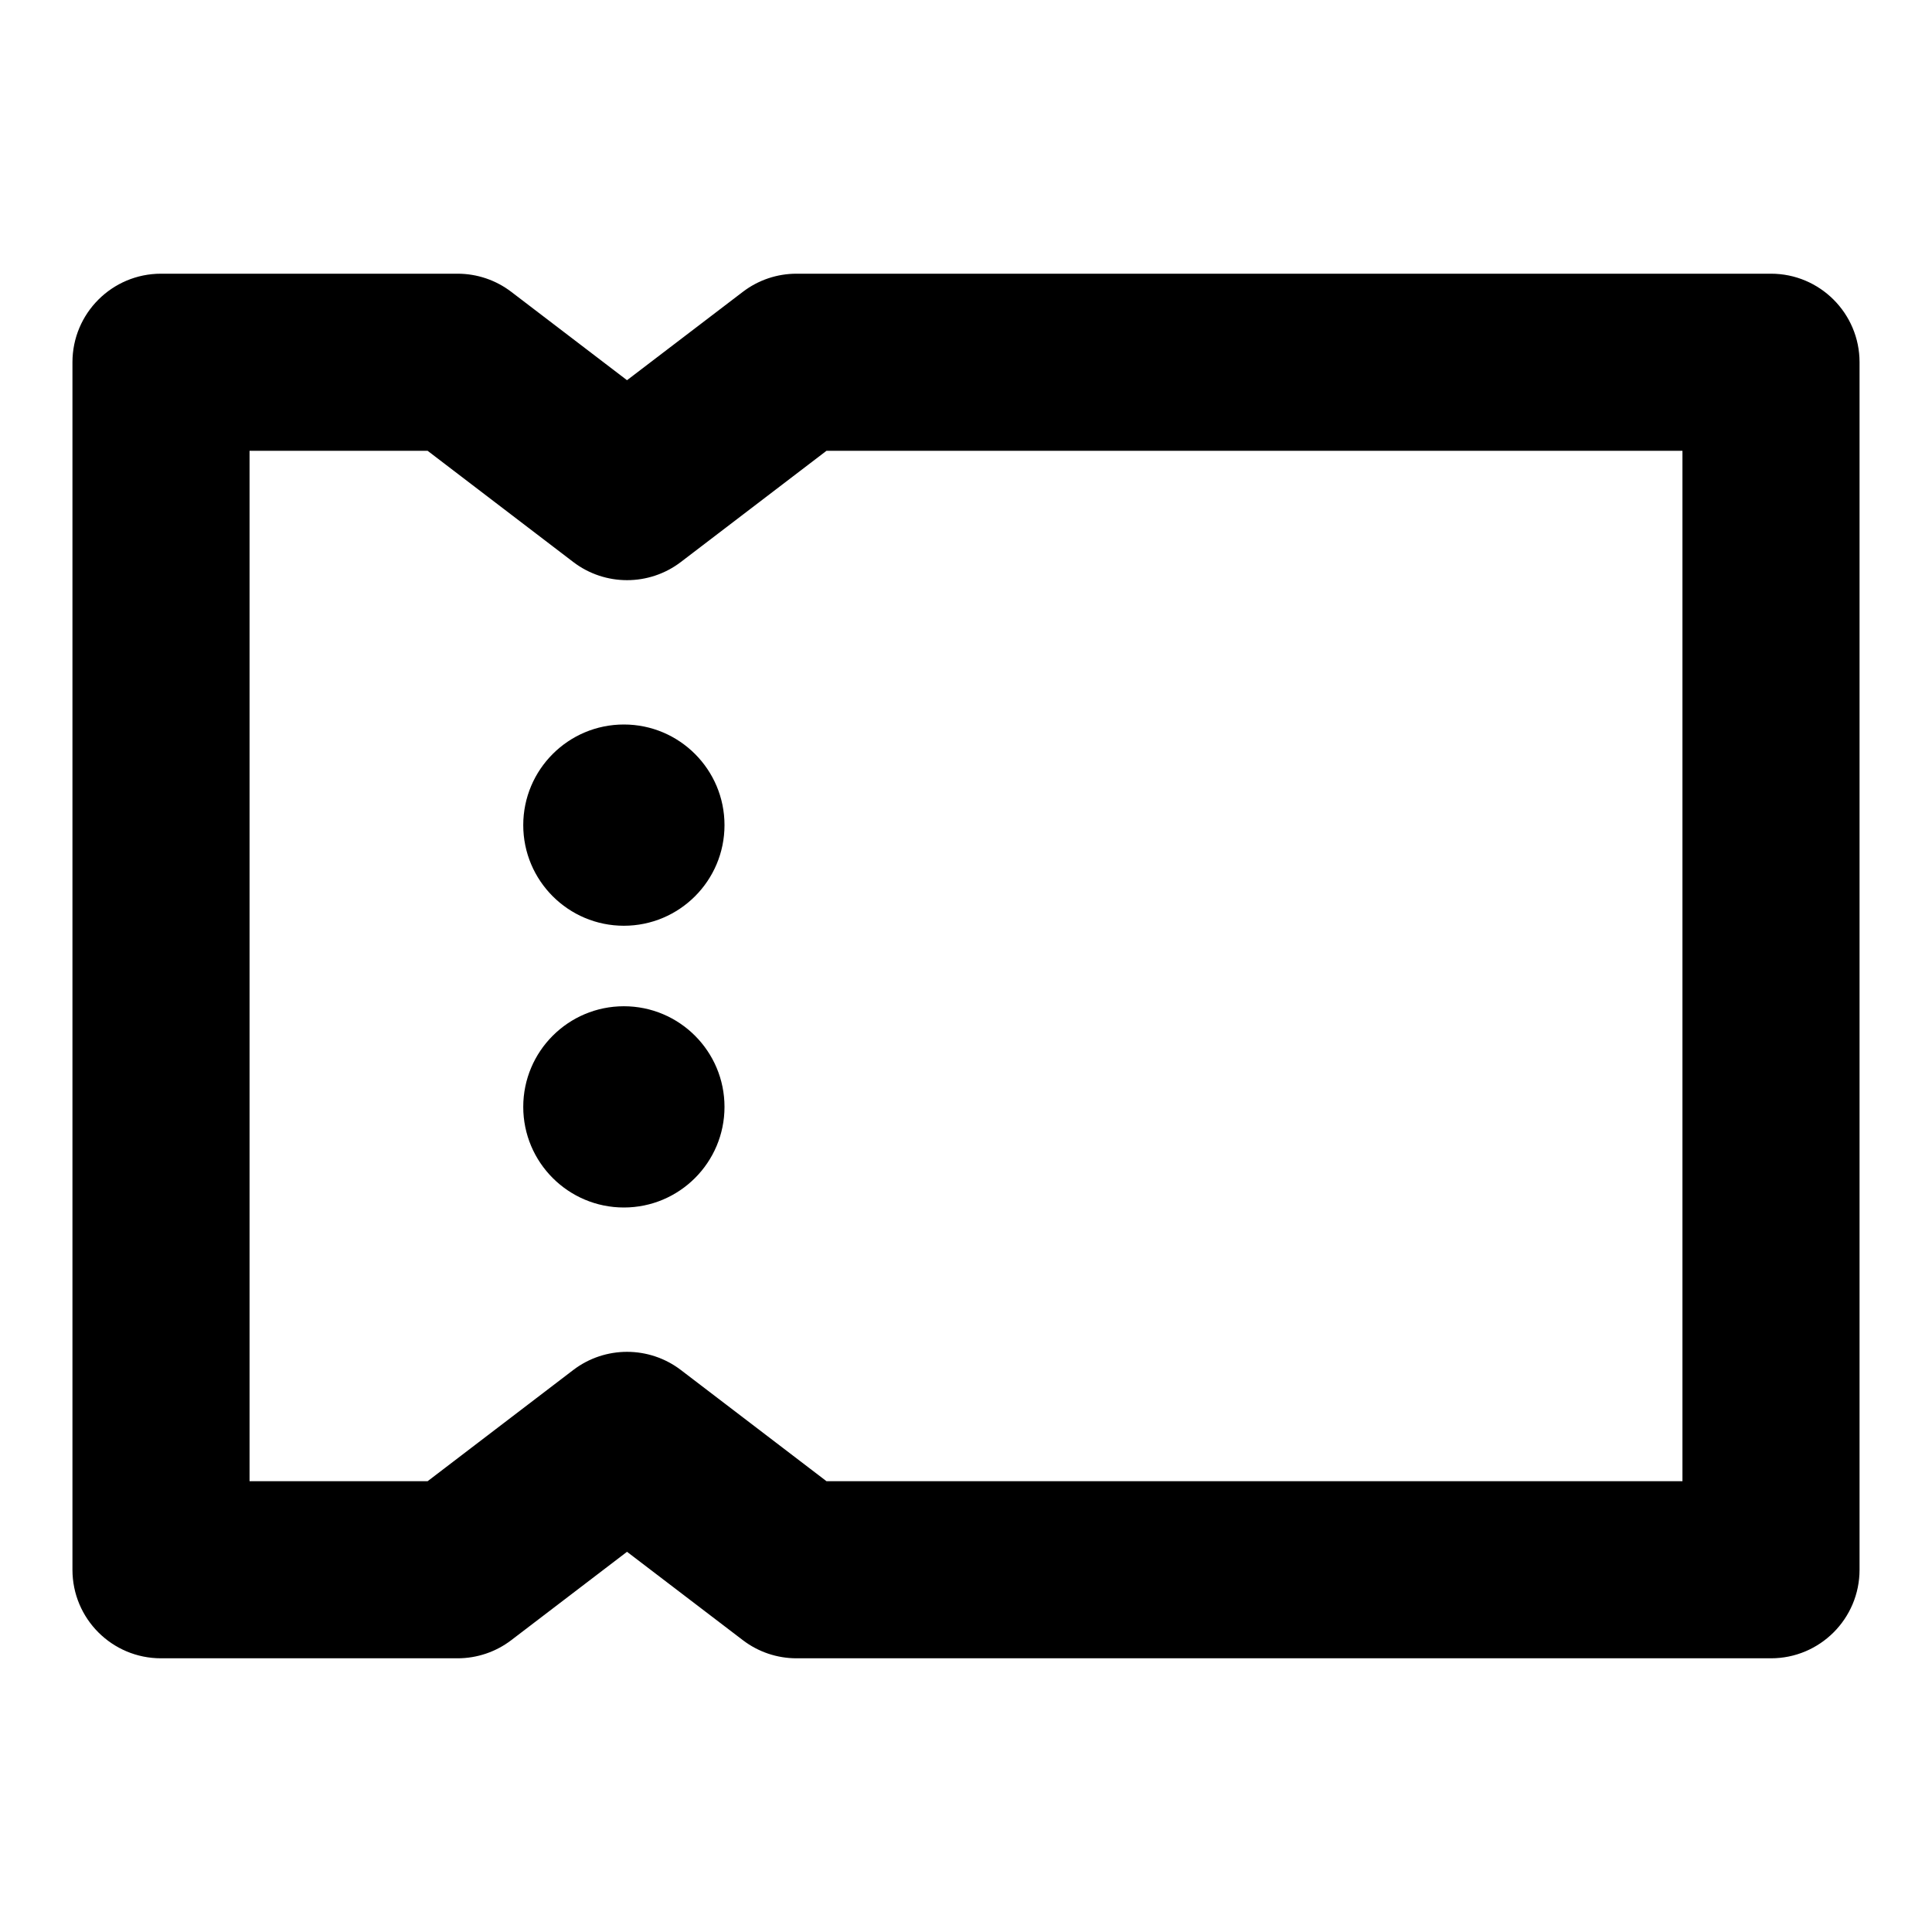 <svg width="24" height="24" viewBox="0 0 24 24" fill="currentColor" xmlns="http://www.w3.org/2000/svg">
<path d="M6.5 10.25C6.5 10.94 7.06 11.5 7.75 11.5C8.44 11.5 9 10.94 9 10.25C9 9.56 8.44 9 7.75 9C7.06 9 6.5 9.56 6.5 10.25Z"  />
<path d="M7.75 15C7.06 15 6.5 14.44 6.5 13.75C6.5 13.06 7.06 12.5 7.75 12.5C8.44 12.5 9 13.06 9 13.75C9 14.44 8.44 15 7.75 15Z"  />
<path fill-rule="evenodd" clip-rule="evenodd" d="M2 3.4C1.392 3.4 0.9 3.893 0.9 4.5V19.5C0.9 20.108 1.392 20.6 2 20.6H5.684C5.925 20.6 6.16 20.521 6.352 20.374L7.789 19.277L9.227 20.374C9.419 20.521 9.653 20.6 9.895 20.6H22C22.607 20.6 23.1 20.108 23.1 19.5V4.5C23.1 3.893 22.607 3.4 22 3.4H9.895C9.653 3.4 9.419 3.479 9.227 3.626L7.789 4.723L6.352 3.626C6.16 3.479 5.925 3.4 5.684 3.4H2ZM5.312 5.6L7.122 6.982C7.516 7.282 8.063 7.282 8.457 6.982L10.267 5.6H20.9V18.4H10.267L8.457 17.018C8.063 16.718 7.516 16.718 7.122 17.018L5.312 18.4H3.1V5.6H5.312Z"  />
</svg>
